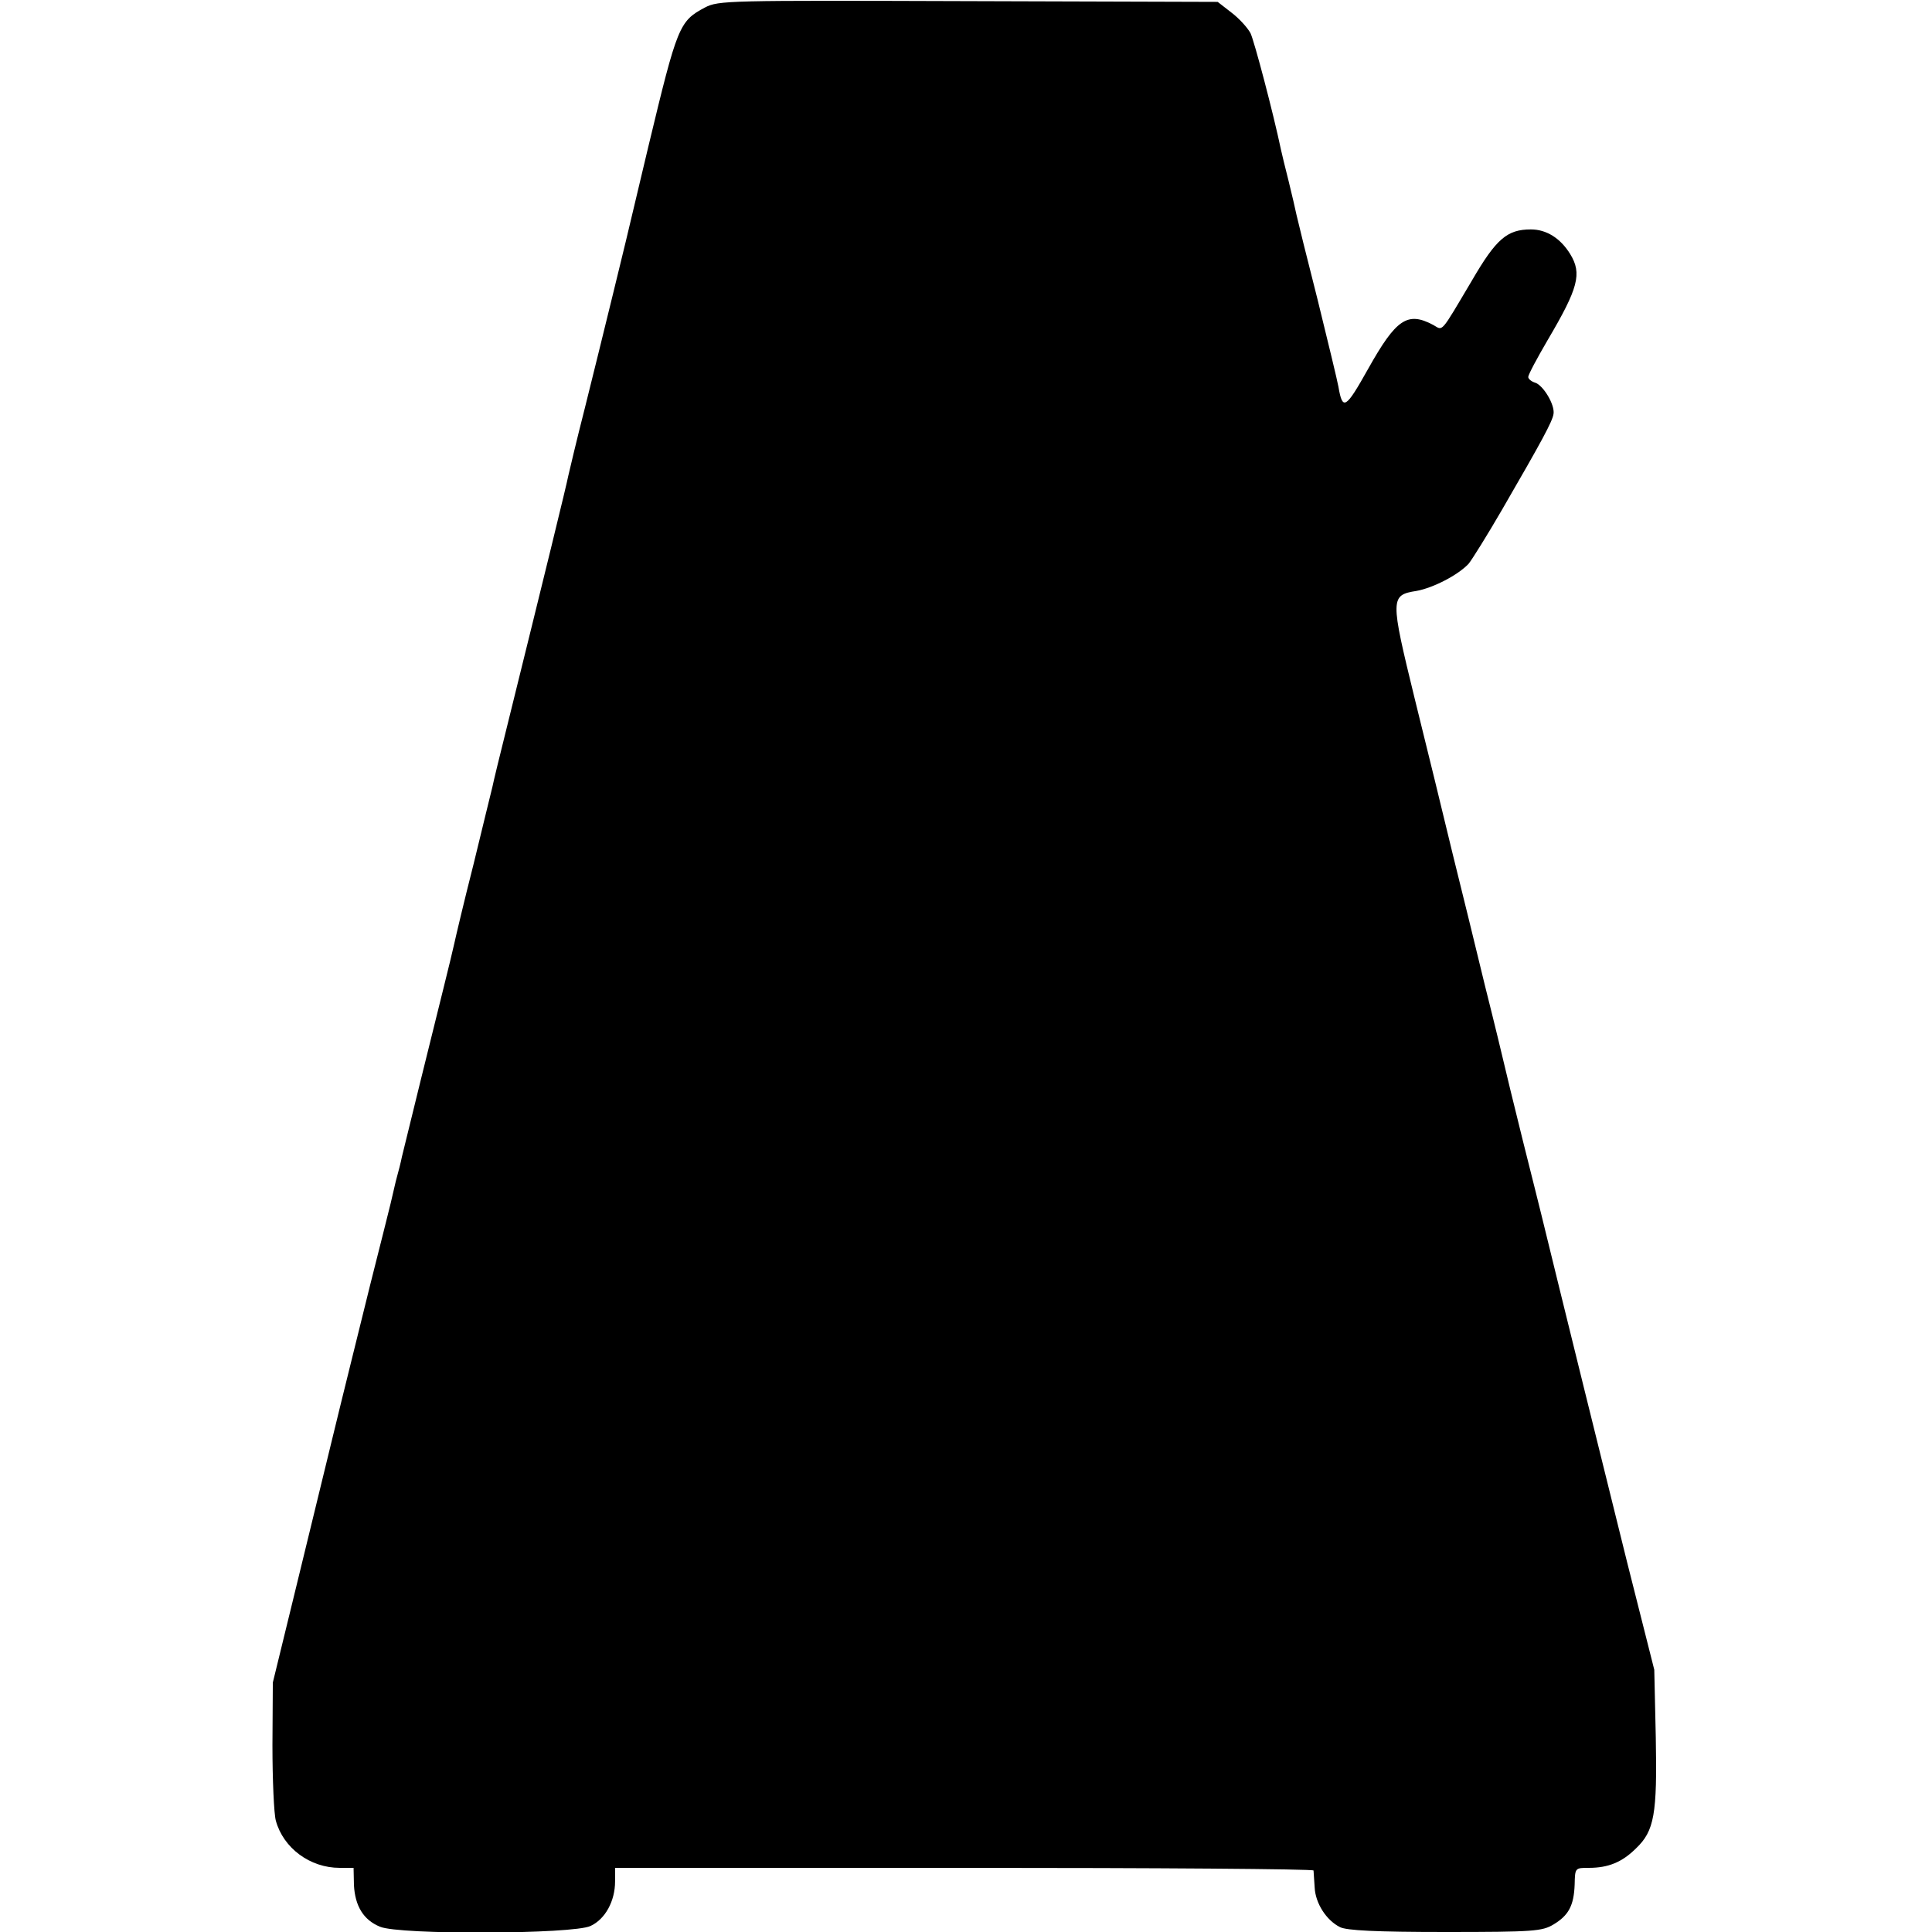 <?xml version="1.0" standalone="no"?>
<!DOCTYPE svg PUBLIC "-//W3C//DTD SVG 20010904//EN"
 "http://www.w3.org/TR/2001/REC-SVG-20010904/DTD/svg10.dtd">
<svg version="1.0" xmlns="http://www.w3.org/2000/svg"
 width="512pt" height="512pt" viewBox="0 0 512 512"
 preserveAspectRatio="xMidYMid meet">
<g transform="translate(0,512) scale(0.1,-0.1)"
fill="#000000" stroke="none">
<path d="M1868 5100 c-68 -36 -73 -49 -149 -365 -22 -93 -42 -177 -44 -185 -6
-28 -86 -355 -125 -511 -22 -86 -41 -167 -44 -180 -4 -22 -64 -267 -161 -659
-20 -80 -38 -154 -40 -165 -3 -11 -25 -103 -50 -205 -26 -102 -48 -196 -51
-210 -3 -14 -16 -68 -29 -120 -22 -88 -100 -404 -110 -446 -2 -11 -9 -39 -16
-64 -6 -25 -12 -52 -14 -60 -2 -8 -26 -105 -54 -215 -27 -110 -73 -294 -101
-410 -28 -115 -75 -308 -104 -427 l-53 -217 -1 -166 c0 -92 4 -182 9 -200 20
-73 91 -125 169 -125 l37 0 1 -46 c3 -55 25 -92 69 -110 51 -22 513 -20 558 2
39 18 65 66 65 118 l0 36 925 0 c509 0 925 -3 926 -7 0 -5 2 -25 3 -45 2 -42
31 -87 67 -105 17 -9 96 -13 279 -13 235 0 257 2 287 20 40 24 54 50 56 106 1
44 1 44 38 44 51 0 88 15 125 52 48 46 56 90 52 294 l-4 179 -72 285 c-54 217
-180 727 -227 920 -2 8 -24 97 -49 196 -25 100 -47 192 -50 205 -3 13 -25 105
-50 204 -24 99 -63 259 -87 355 -23 96 -68 280 -100 409 -65 266 -65 274 5
285 44 8 110 42 138 72 9 11 49 75 89 144 106 183 133 233 136 253 4 24 -27
76 -49 83 -10 3 -18 10 -18 15 0 6 23 49 51 97 82 139 92 177 60 229 -26 42
-63 65 -104 65 -63 0 -92 -25 -156 -135 -86 -145 -76 -133 -103 -118 -68 36
-98 16 -172 -116 -60 -107 -68 -112 -79 -48 -3 17 -28 120 -55 230 -28 110
-53 211 -56 225 -3 14 -12 54 -21 90 -9 36 -18 72 -20 82 -21 100 -71 289 -81
310 -8 15 -31 40 -51 55 l-36 28 -661 2 c-638 2 -662 2 -698 -17z"/>
</g>
</svg>
